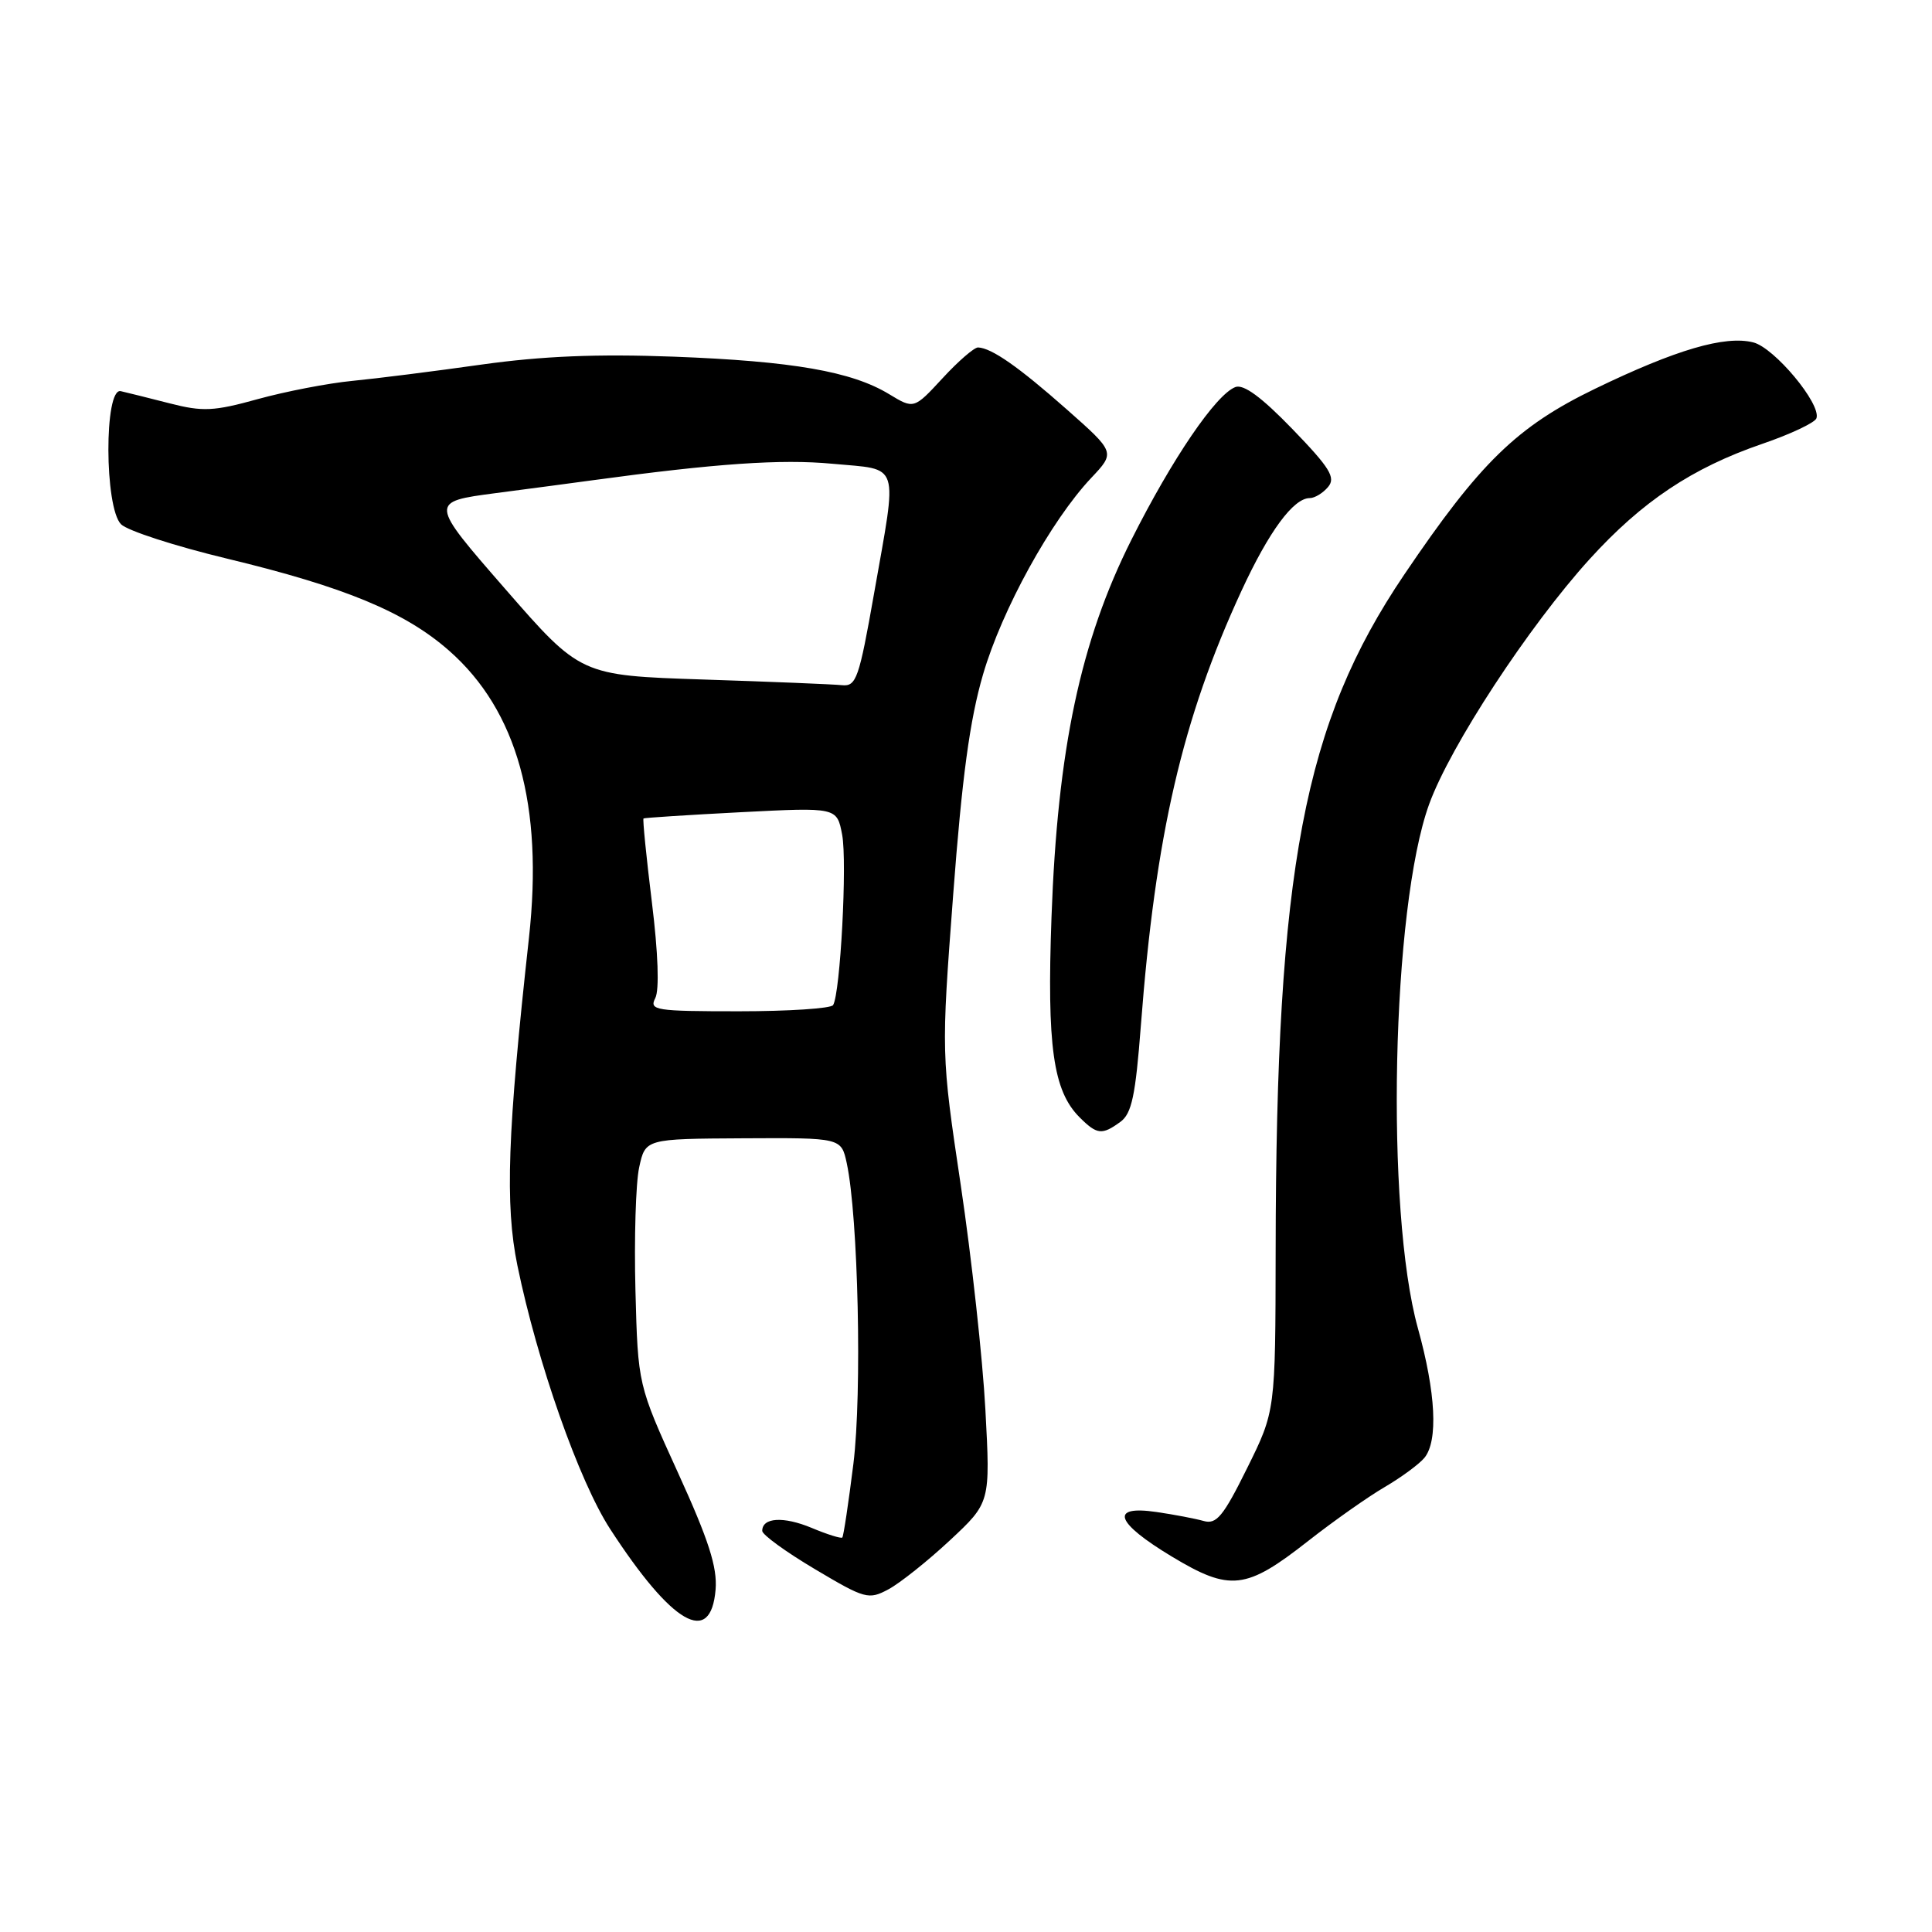 <?xml version="1.0" encoding="UTF-8" standalone="no"?>
<!DOCTYPE svg PUBLIC "-//W3C//DTD SVG 1.1//EN" "http://www.w3.org/Graphics/SVG/1.1/DTD/svg11.dtd" >
<svg xmlns="http://www.w3.org/2000/svg" xmlns:xlink="http://www.w3.org/1999/xlink" version="1.1" viewBox="0 0 256 256">
 <g >
 <path fill="currentColor"
d=" M 94.82 210.62 C 95.06 207.66 93.91 204.07 89.83 195.13 C 84.53 183.50 84.53 183.50 84.20 171.00 C 84.02 164.12 84.24 156.79 84.69 154.70 C 85.51 150.90 85.51 150.90 98.49 150.83 C 111.47 150.76 111.47 150.76 112.20 154.13 C 113.72 161.21 114.24 184.57 113.08 193.96 C 112.43 199.17 111.77 203.56 111.61 203.73 C 111.44 203.89 109.61 203.32 107.54 202.45 C 103.81 200.90 101.00 201.07 101.00 202.85 C 101.00 203.36 104.14 205.64 107.98 207.92 C 114.64 211.88 115.09 212.00 117.73 210.59 C 119.25 209.77 122.91 206.86 125.86 204.11 C 131.23 199.10 131.23 199.10 130.57 186.80 C 130.21 180.04 128.74 166.66 127.31 157.07 C 124.71 139.65 124.71 139.65 126.30 118.57 C 127.47 103.02 128.50 95.37 130.26 89.36 C 132.77 80.77 139.25 69.00 144.59 63.33 C 147.79 59.94 147.79 59.94 141.32 54.22 C 134.96 48.60 131.39 46.11 129.60 46.04 C 129.10 46.02 126.98 47.85 124.90 50.11 C 121.10 54.22 121.10 54.22 117.80 52.22 C 112.85 49.22 105.04 47.86 89.29 47.26 C 79.14 46.88 71.87 47.18 63.79 48.31 C 57.58 49.19 49.88 50.16 46.67 50.47 C 43.47 50.78 37.84 51.87 34.17 52.88 C 28.34 54.50 26.87 54.57 22.50 53.45 C 19.75 52.74 16.82 52.02 16.00 51.83 C 13.79 51.34 13.83 67.26 16.04 69.47 C 16.89 70.32 23.19 72.36 30.04 74.01 C 45.67 77.77 53.69 81.09 59.52 86.23 C 68.53 94.16 72.02 106.72 70.09 124.26 C 67.24 150.09 66.90 159.62 68.56 167.69 C 71.21 180.57 76.74 196.28 80.84 202.59 C 89.07 215.26 94.19 218.21 94.82 210.62 Z  M 173.35 204.18 C 176.73 201.53 181.30 198.31 183.50 197.03 C 185.70 195.74 188.06 194.00 188.75 193.16 C 190.58 190.91 190.25 184.54 187.88 176.00 C 183.54 160.37 184.40 120.24 189.37 106.56 C 192.16 98.86 202.59 82.95 210.63 74.09 C 217.59 66.43 224.23 62.00 233.49 58.82 C 237.26 57.53 240.50 56.00 240.69 55.42 C 241.33 53.52 235.11 46.07 232.32 45.37 C 228.57 44.42 222.07 46.33 211.36 51.51 C 200.99 56.53 196.10 61.30 186.06 76.15 C 172.76 95.83 169.09 115.13 169.03 165.73 C 169.00 186.97 169.00 186.97 165.25 194.54 C 162.10 200.91 161.19 202.02 159.50 201.54 C 158.40 201.23 155.59 200.69 153.25 200.35 C 146.98 199.43 147.77 201.73 155.27 206.25 C 163.01 210.91 165.09 210.67 173.35 204.18 Z  M 148.46 148.65 C 149.96 147.56 150.46 145.18 151.17 135.90 C 153.10 110.64 156.66 95.26 164.51 78.27 C 168.15 70.40 171.39 66.00 173.55 66.00 C 174.21 66.00 175.31 65.33 175.99 64.51 C 177.01 63.28 176.22 61.99 171.25 56.85 C 167.16 52.62 164.78 50.87 163.69 51.29 C 161.11 52.28 155.33 60.76 149.93 71.50 C 143.17 84.94 140.13 99.28 139.33 121.50 C 138.71 138.64 139.54 144.54 143.05 148.05 C 145.36 150.36 146.02 150.43 148.46 148.65 Z  M 86.83 132.25 C 87.38 131.17 87.21 126.29 86.38 119.57 C 85.64 113.55 85.14 108.55 85.27 108.45 C 85.40 108.36 91.22 107.98 98.20 107.62 C 110.90 106.97 110.90 106.97 111.59 110.61 C 112.27 114.25 111.35 131.62 110.39 133.18 C 110.11 133.63 104.49 134.00 97.91 134.00 C 86.82 134.00 86.00 133.87 86.83 132.25 Z  M 93.21 90.04 C 76.93 89.50 76.93 89.50 66.91 78.00 C 56.89 66.50 56.89 66.50 65.69 65.34 C 70.54 64.71 76.30 63.94 78.50 63.64 C 94.87 61.41 103.50 60.81 110.30 61.45 C 119.39 62.30 118.94 60.91 115.82 78.63 C 113.83 89.93 113.46 90.98 111.57 90.79 C 110.43 90.67 102.17 90.33 93.21 90.04 Z "/>
</g>
</svg>